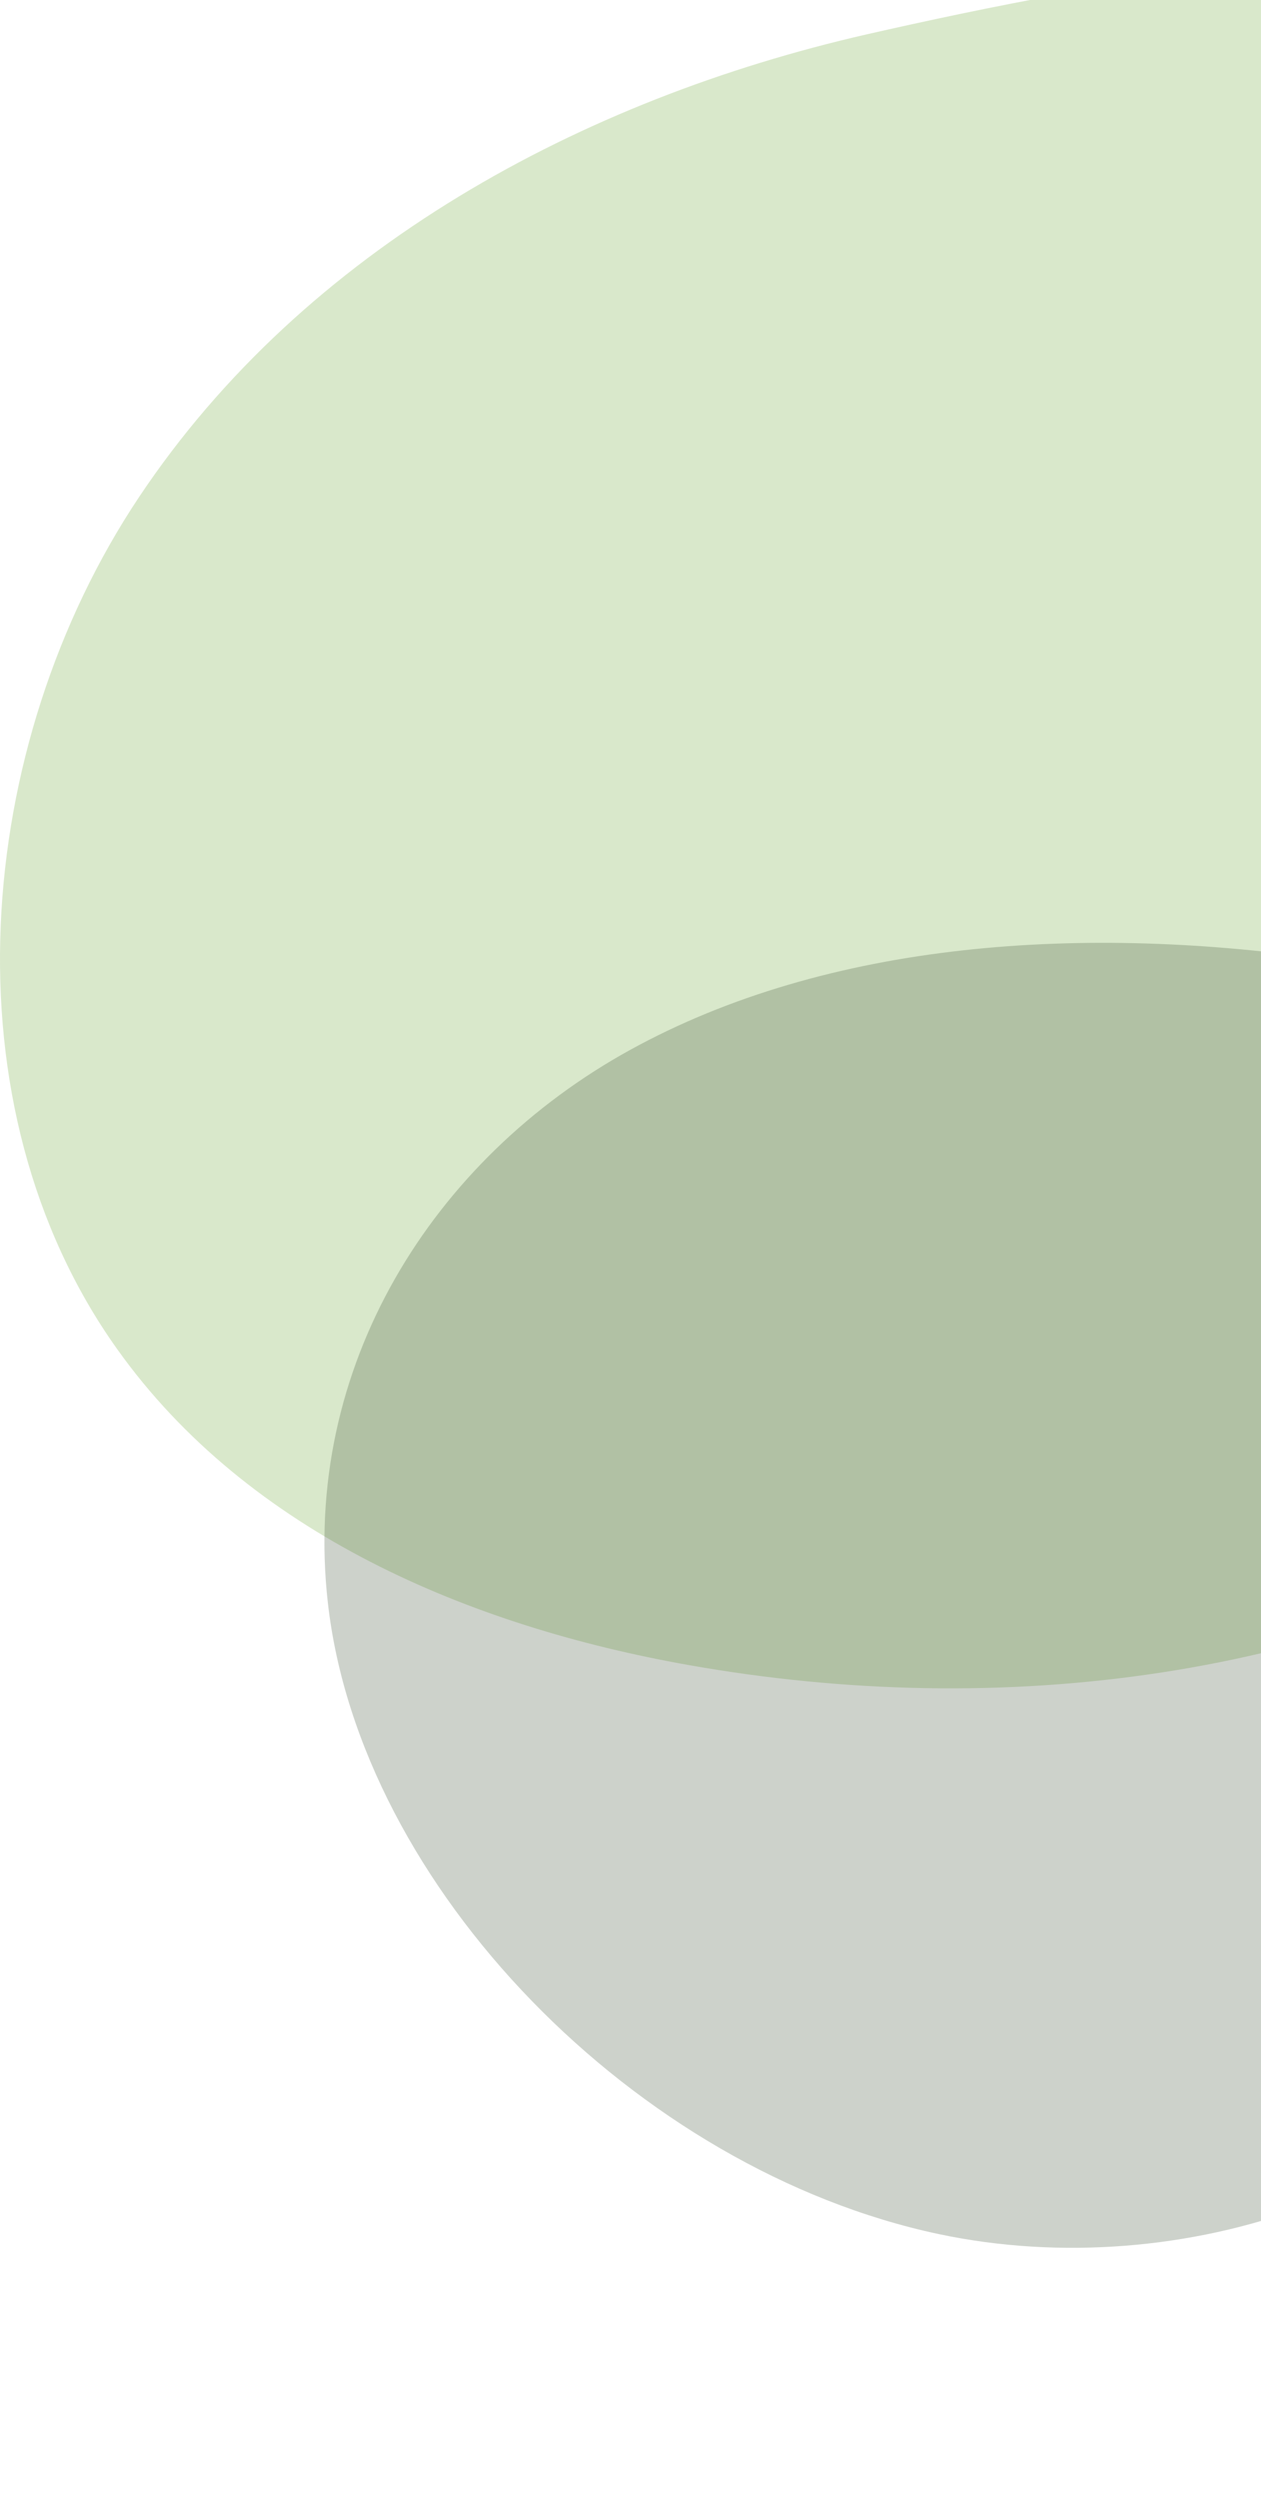 <svg width="269" height="533" viewBox="0 0 269 533" fill="none" xmlns="http://www.w3.org/2000/svg">
<path opacity="0.5" d="M184.909 7.323C124.301 21.161 65.103 52.871 29.665 105.979C-5.774 159.086 -12.03 235.722 24.982 287.642C53.098 327.1 100.416 346.763 146.884 355.021C213.404 366.822 284.571 358.245 342.666 322.462C400.76 286.68 443.721 221.884 446.867 151.602C449.29 97.193 421.228 18.088 367.31 -1.745C317.822 -19.975 234.306 -3.932 184.909 7.323Z" fill="#6BA432" fill-opacity="0.5"/>
<path opacity="0.5" d="M351.688 283.59C353.853 267.96 355.673 250.709 346.091 235.592C333.611 215.945 307.481 208.241 284.807 204.855C231.223 196.831 176.632 200.641 134.446 223.85C92.26 247.059 64.242 291.552 69.945 341.764C76.762 402.313 135.675 462.657 200.283 476.357C252.169 487.347 312.663 466.748 332.989 424.64C339.826 410.352 338.357 393.373 339.442 377.221C341.544 345.603 347.355 314.639 351.688 283.59Z" fill="#3A4F30" fill-opacity="0.5"/>
</svg>
